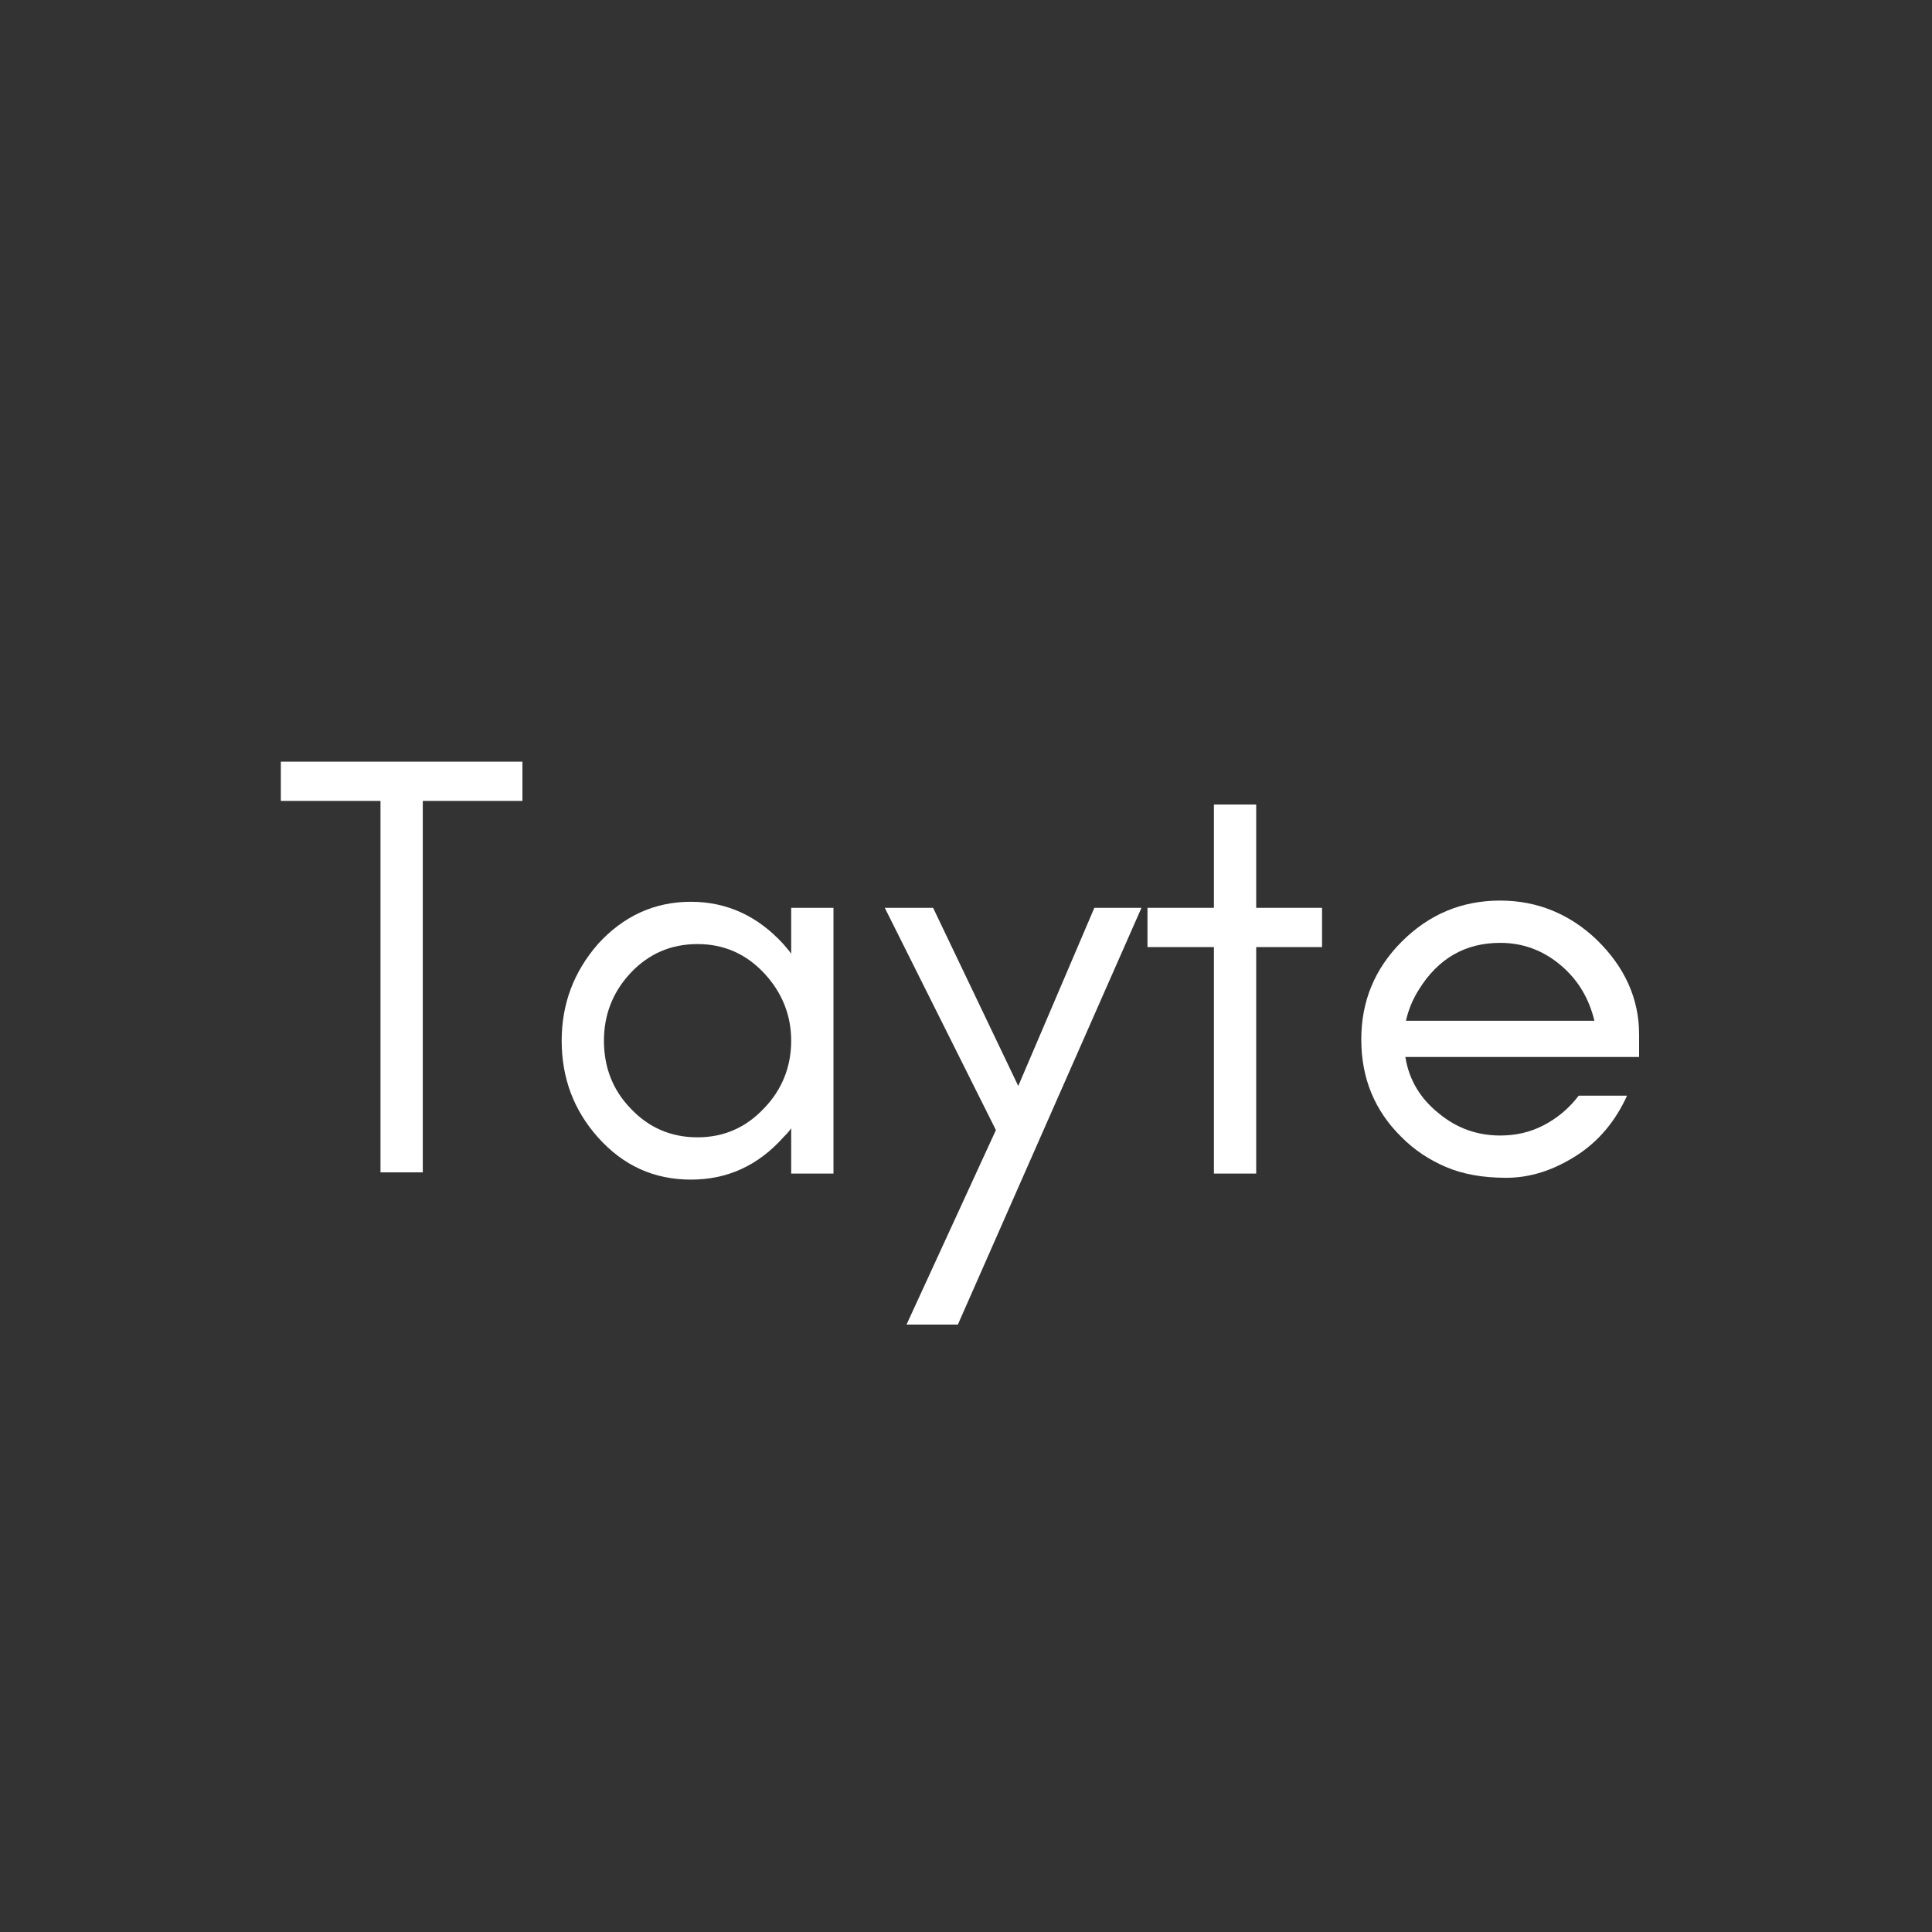 <svg xmlns="http://www.w3.org/2000/svg" xmlns:xlink="http://www.w3.org/1999/xlink" width="500" zoomAndPan="magnify" viewBox="0 0 375 375" height="500" preserveAspectRatio="xMidYMid meet" version="1.0"><rect x="0" y="0" width="375" height="375" fill="#333333" stroke="none"/><defs><g/></defs><g fill="#ffffff" fill-opacity="1"><g transform="translate(52.167, 227.789)"><g><path d="M 2.344 -72.332 L 21.688 -72.332 L 21.688 -0.234 L 29.895 -0.234 L 29.895 -72.332 L 49.238 -72.332 L 49.238 -79.953 L 2.344 -79.953 Z M 2.344 -72.332 "/></g></g></g><g fill="#ffffff" fill-opacity="1"><g transform="translate(103.745, 227.789)"><g><path d="M 49.824 -25.793 C 49.824 -20.75 48.066 -16.297 44.547 -12.66 C 41.031 -8.91 36.695 -7.035 31.652 -7.035 C 26.496 -7.035 22.156 -8.91 18.641 -12.66 C 15.121 -16.297 13.48 -20.75 13.48 -25.793 C 13.48 -30.715 15.121 -35.168 18.641 -38.922 C 22.156 -42.672 26.496 -44.547 31.652 -44.547 C 36.695 -44.547 41.031 -42.672 44.547 -38.922 C 48.066 -35.168 49.824 -30.715 49.824 -25.793 Z M 58.031 0 L 58.031 -51.582 L 49.824 -51.582 L 49.824 -42.672 C 49.355 -43.375 48.77 -43.961 48.301 -44.547 C 43.375 -49.941 37.398 -52.754 30.363 -52.754 C 23.211 -52.754 17.234 -49.941 12.309 -44.547 C 7.621 -39.156 5.277 -32.941 5.277 -25.793 C 5.277 -18.523 7.621 -12.309 12.309 -7.035 C 17.234 -1.523 23.211 1.172 30.363 1.172 C 37.398 1.172 43.375 -1.523 48.301 -7.035 C 48.77 -7.504 49.355 -8.09 49.824 -8.793 L 49.824 0 Z M 58.031 0 "/></g></g></g><g fill="#ffffff" fill-opacity="1"><g transform="translate(170.562, 227.789)"><g><path d="M 15.359 29.309 L 50.996 -51.582 L 41.852 -51.582 L 27.082 -17 L 10.551 -51.582 L 1.172 -51.582 L 22.742 -8.441 L 5.395 29.309 Z M 15.359 29.309 "/></g></g></g><g fill="#ffffff" fill-opacity="1"><g transform="translate(220.381, 227.789)"><g><path d="M 2.344 -43.961 L 15.238 -43.961 L 15.238 0 L 23.445 0 L 23.445 -43.961 L 36.227 -43.961 L 36.227 -51.582 L 23.445 -51.582 L 23.445 -71.629 L 15.238 -71.629 L 15.238 -51.582 L 2.344 -51.582 Z M 2.344 -43.961 "/></g></g></g><g fill="#ffffff" fill-opacity="1"><g transform="translate(258.947, 227.789)"><g><path d="M 59.203 -26.965 C 59.203 -33.996 56.391 -40.094 50.996 -45.367 C 45.719 -50.41 39.391 -52.988 32.238 -52.988 C 24.734 -52.988 18.406 -50.293 13.129 -45.016 C 7.855 -39.742 5.277 -33.41 5.277 -26.027 C 5.277 -18.523 7.855 -12.191 13.129 -7.035 C 15.594 -4.57 18.406 -2.695 21.688 -1.289 C 24.969 0.117 28.84 0.82 33.41 0.82 C 37.984 0.82 42.438 -0.586 46.895 -3.398 C 51.348 -6.215 54.629 -10.199 56.859 -15.121 L 47.48 -15.121 C 45.602 -12.66 43.375 -10.785 40.68 -9.379 C 37.984 -7.973 35.168 -7.387 32.238 -7.387 C 27.785 -7.387 23.797 -8.793 20.281 -11.723 C 16.766 -14.535 14.535 -18.172 13.832 -22.625 L 59.203 -22.625 Z M 50.527 -29.66 L 13.949 -29.66 C 14.418 -31.77 15.238 -33.762 16.414 -35.641 C 20.164 -41.734 25.438 -44.781 32.238 -44.781 C 36.578 -44.781 40.445 -43.375 43.844 -40.562 C 47.363 -37.633 49.473 -33.996 50.527 -29.66 Z M 50.527 -29.66 "/></g></g></g></svg>